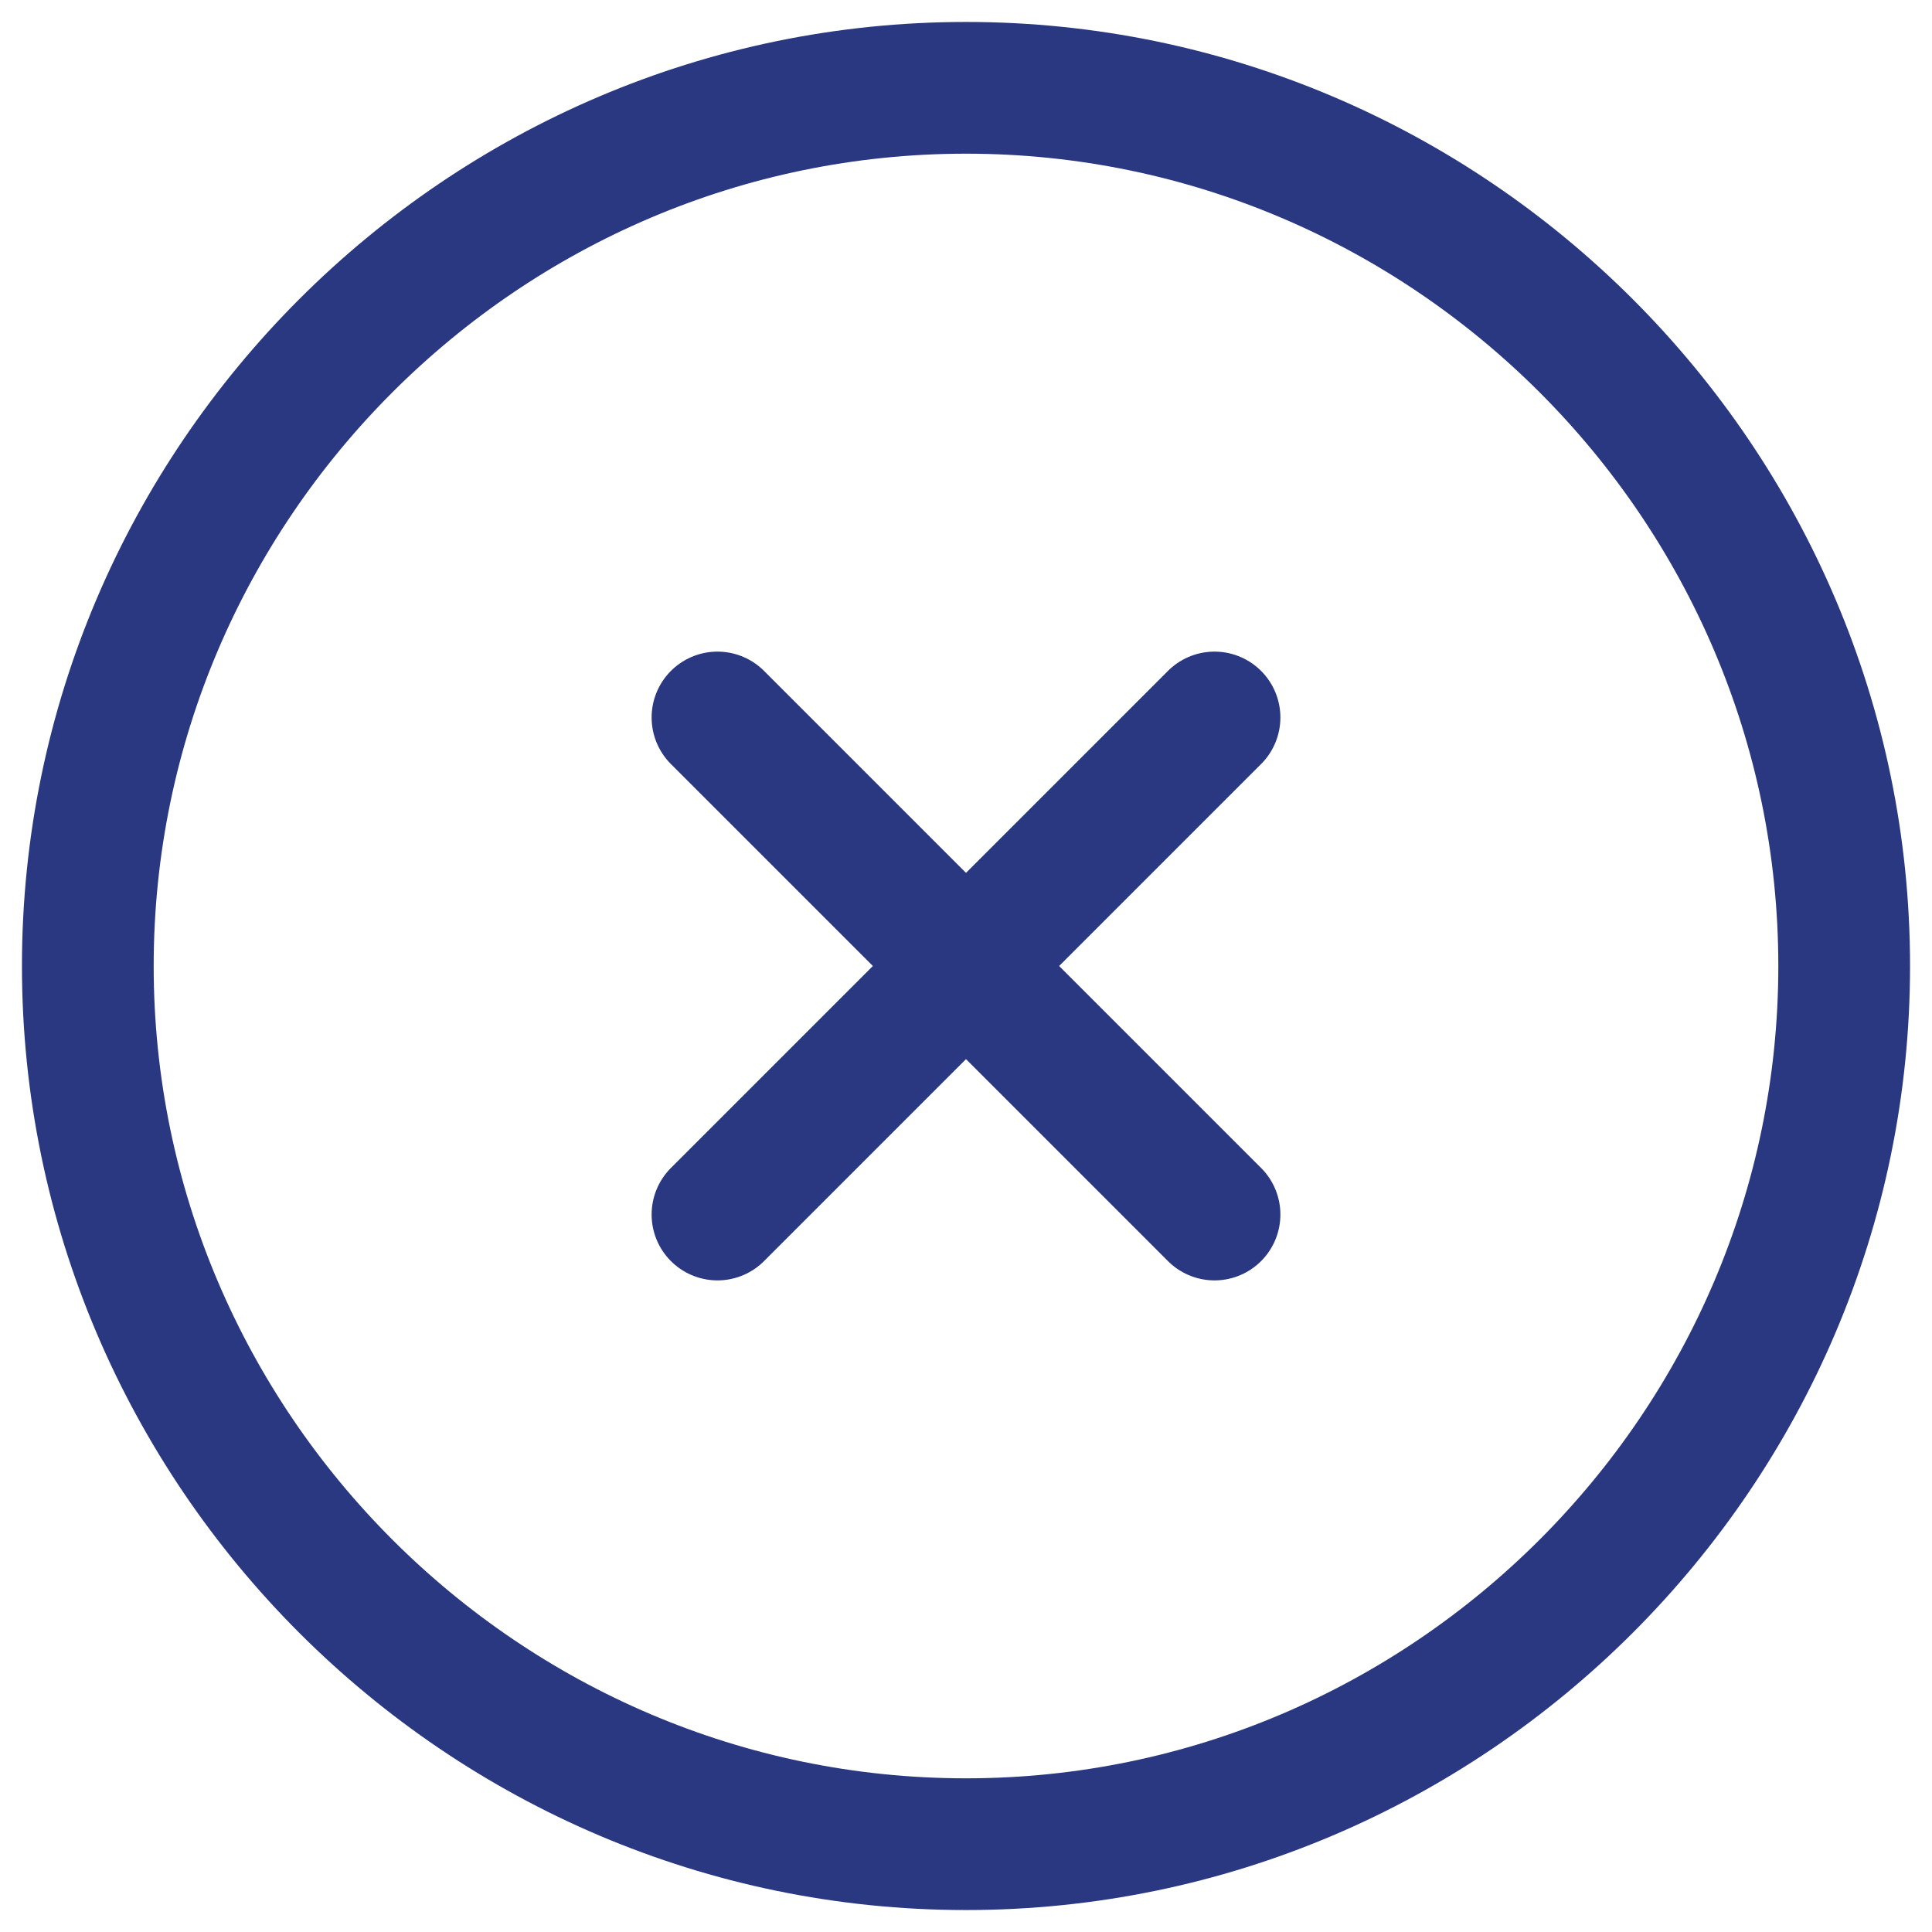 <svg width="22" height="22" viewBox="0 0 22 22" fill="none" xmlns="http://www.w3.org/2000/svg">
<path d="M11 21C16.5 21 21 16.5 21 11C21 5.5 16.5 1 11 1C5.5 1 1 5.5 1 11C1 16.5 5.5 21 11 21Z" stroke="#293881" stroke-width="1.5" stroke-linecap="round" stroke-linejoin="round"/>
<path d="M8.17 13.83L13.83 8.17" stroke="#293881" stroke-width="1.5" stroke-linecap="round" stroke-linejoin="round"/>
<path d="M13.83 13.83L8.17 8.17" stroke="#293881" stroke-width="1.5" stroke-linecap="round" stroke-linejoin="round"/>
</svg>
